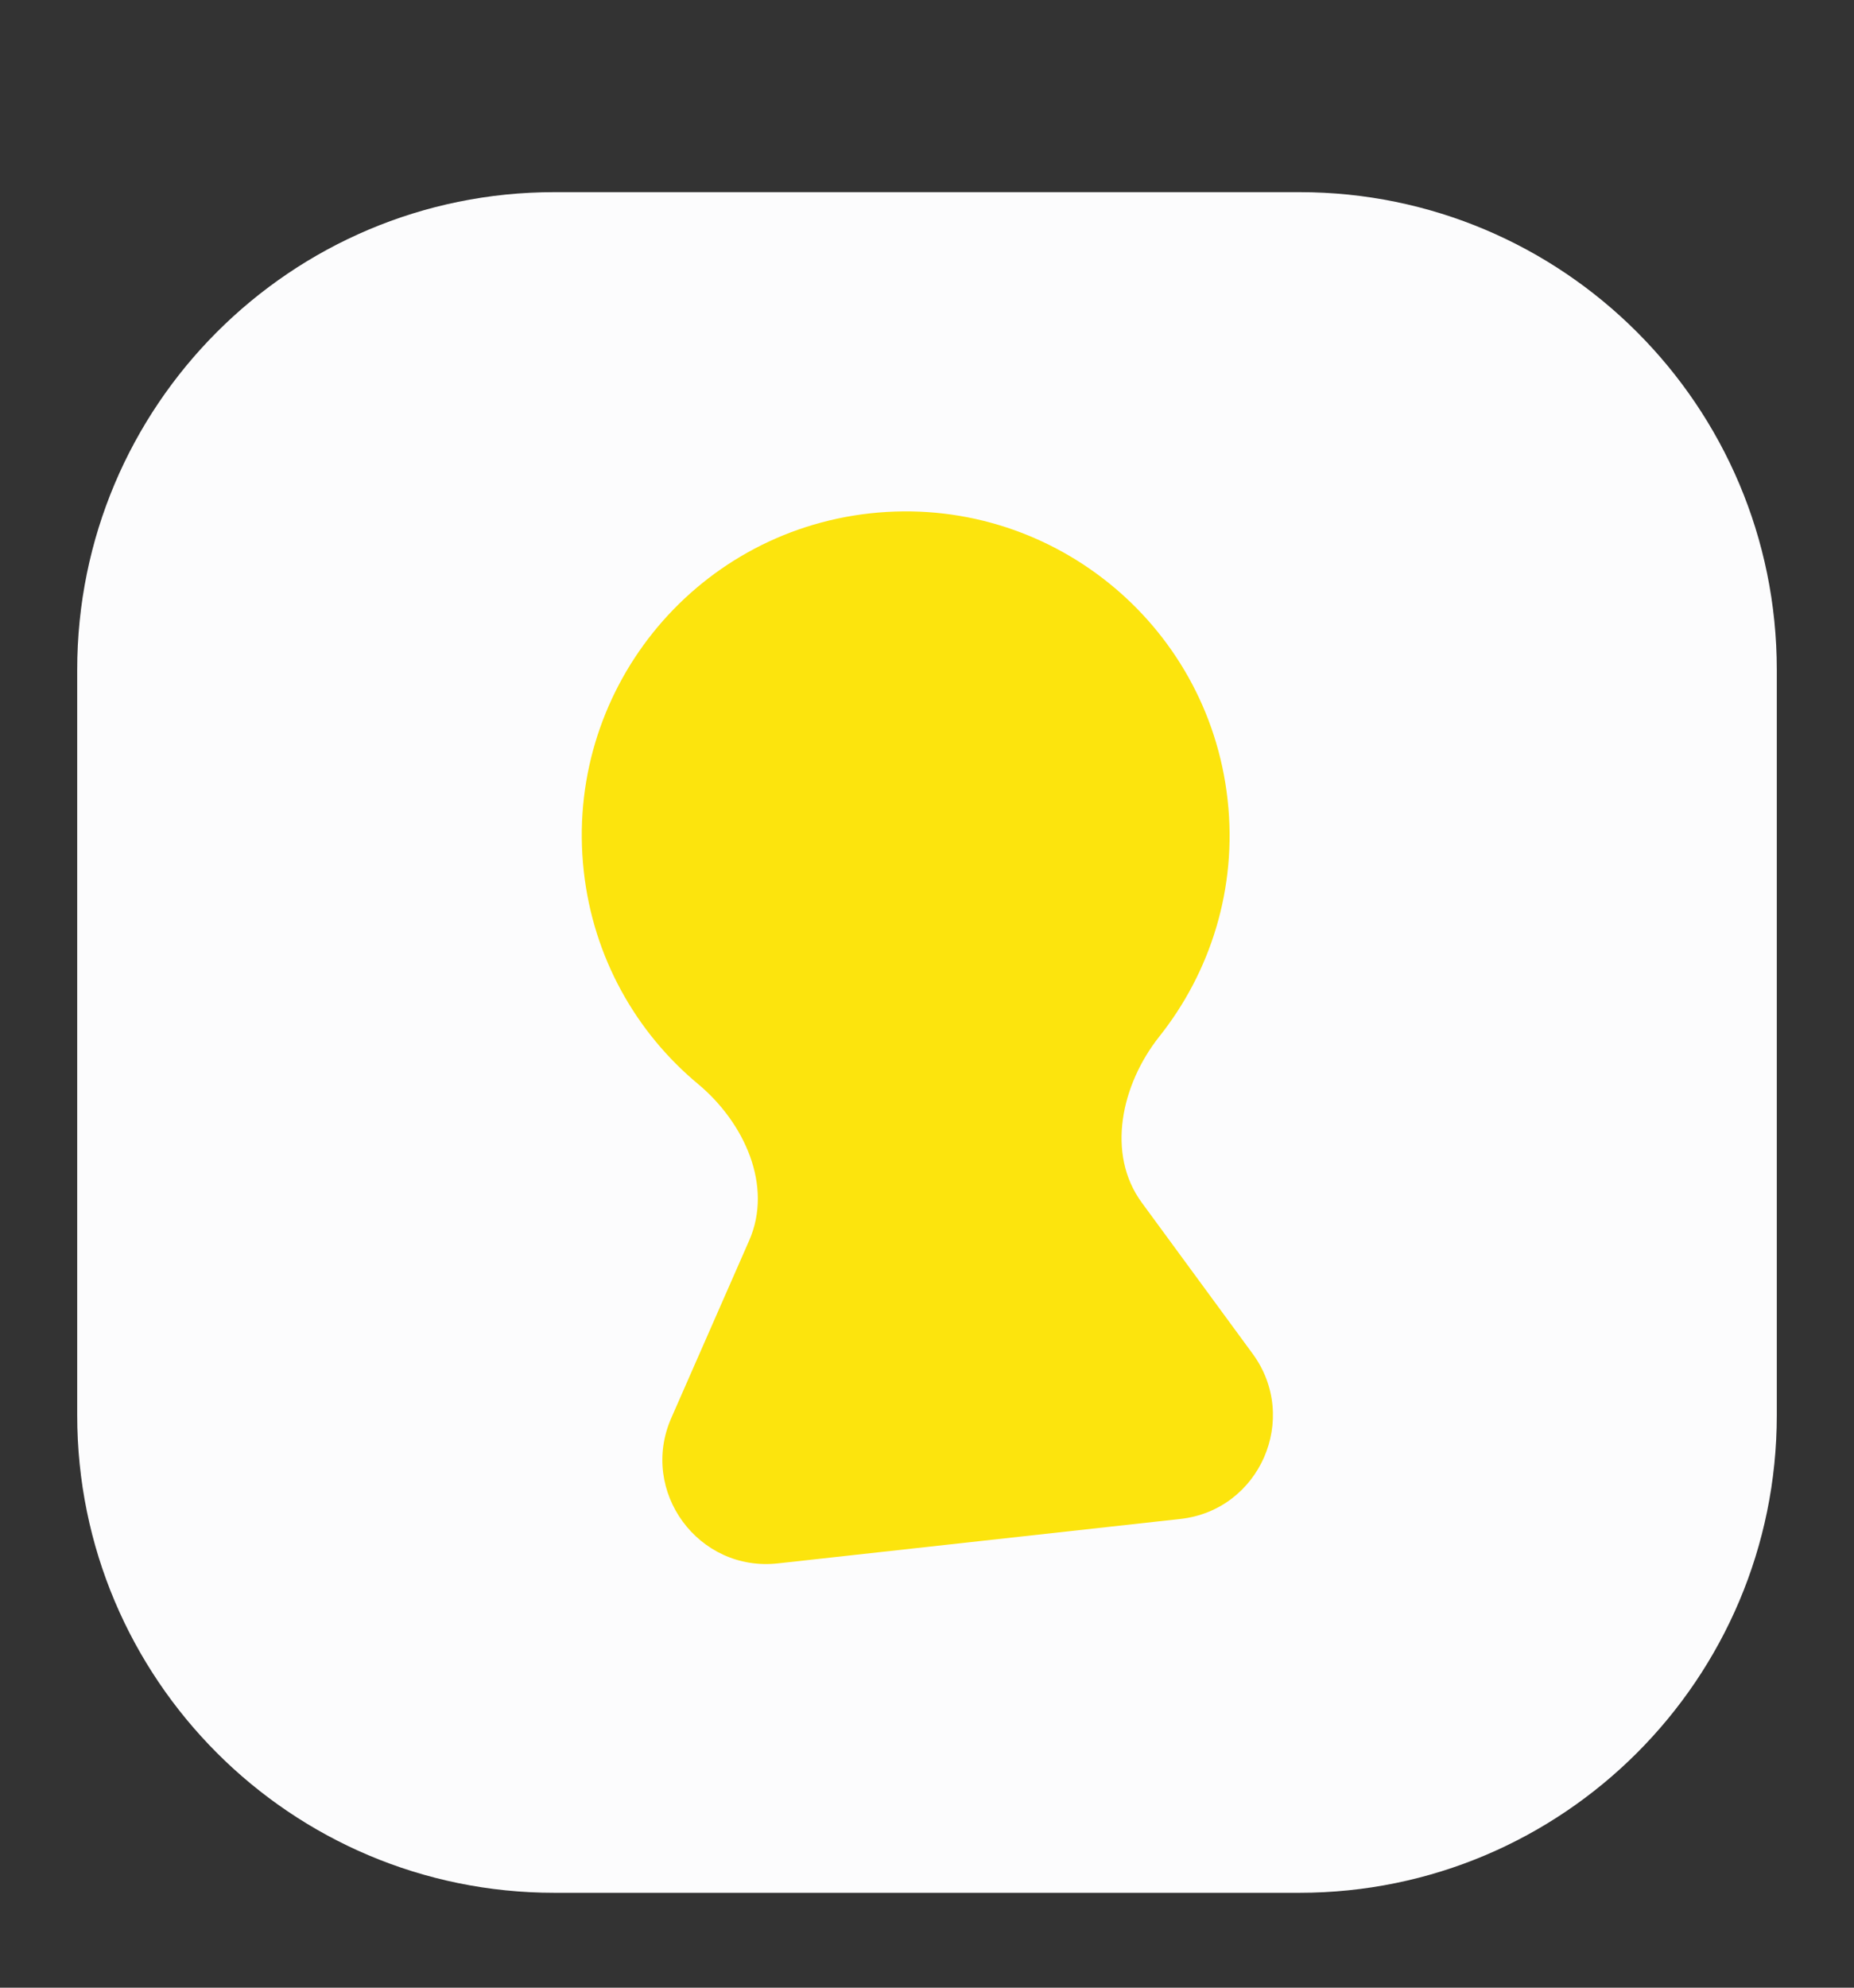 <svg width="14" height="15" viewBox="0 0 14 15" fill="none" xmlns="http://www.w3.org/2000/svg">
<rect x="0" y="0" width="14" height="15" fill="#333333" stroke="none"/>
<g id="logo_bg">
<path id="Icon" fill-rule="evenodd" clip-rule="evenodd" d="M9.812 1.45H4.186C2.195 1.45 0.583 3.064 0.583 5.054V10.68C0.583 12.67 2.195 14.284 4.186 14.284H9.812C11.803 14.284 13.417 12.67 13.417 10.68V5.054C13.417 3.064 11.803 1.45 9.812 1.45ZM8.752 11.164L5.968 11.471C5.417 11.532 5.007 10.972 5.23 10.465L5.768 9.238C5.935 8.858 5.735 8.422 5.417 8.156C4.987 7.799 4.69 7.281 4.624 6.681C4.488 5.449 5.375 4.342 6.606 4.207C7.837 4.071 8.945 4.958 9.08 6.189C9.148 6.802 8.962 7.383 8.606 7.829C8.345 8.159 8.238 8.638 8.487 8.977L9.254 10.021C9.583 10.468 9.303 11.104 8.752 11.164Z" fill="#FCFCFD"/>
<path id="Vector" fill-rule="evenodd" clip-rule="evenodd" d="M8.911 11.463L5.875 11.798C5.273 11.865 4.826 11.254 5.069 10.701L5.657 9.362C5.839 8.948 5.62 8.472 5.273 8.182C4.804 7.793 4.48 7.227 4.408 6.573C4.26 5.229 5.228 4.022 6.57 3.874C7.913 3.726 9.122 4.694 9.27 6.036C9.344 6.704 9.14 7.339 8.752 7.825C8.468 8.185 8.351 8.708 8.623 9.077L9.459 10.216C9.817 10.704 9.513 11.398 8.911 11.463Z" fill="#FCE40D"/>
</g>
</svg>
